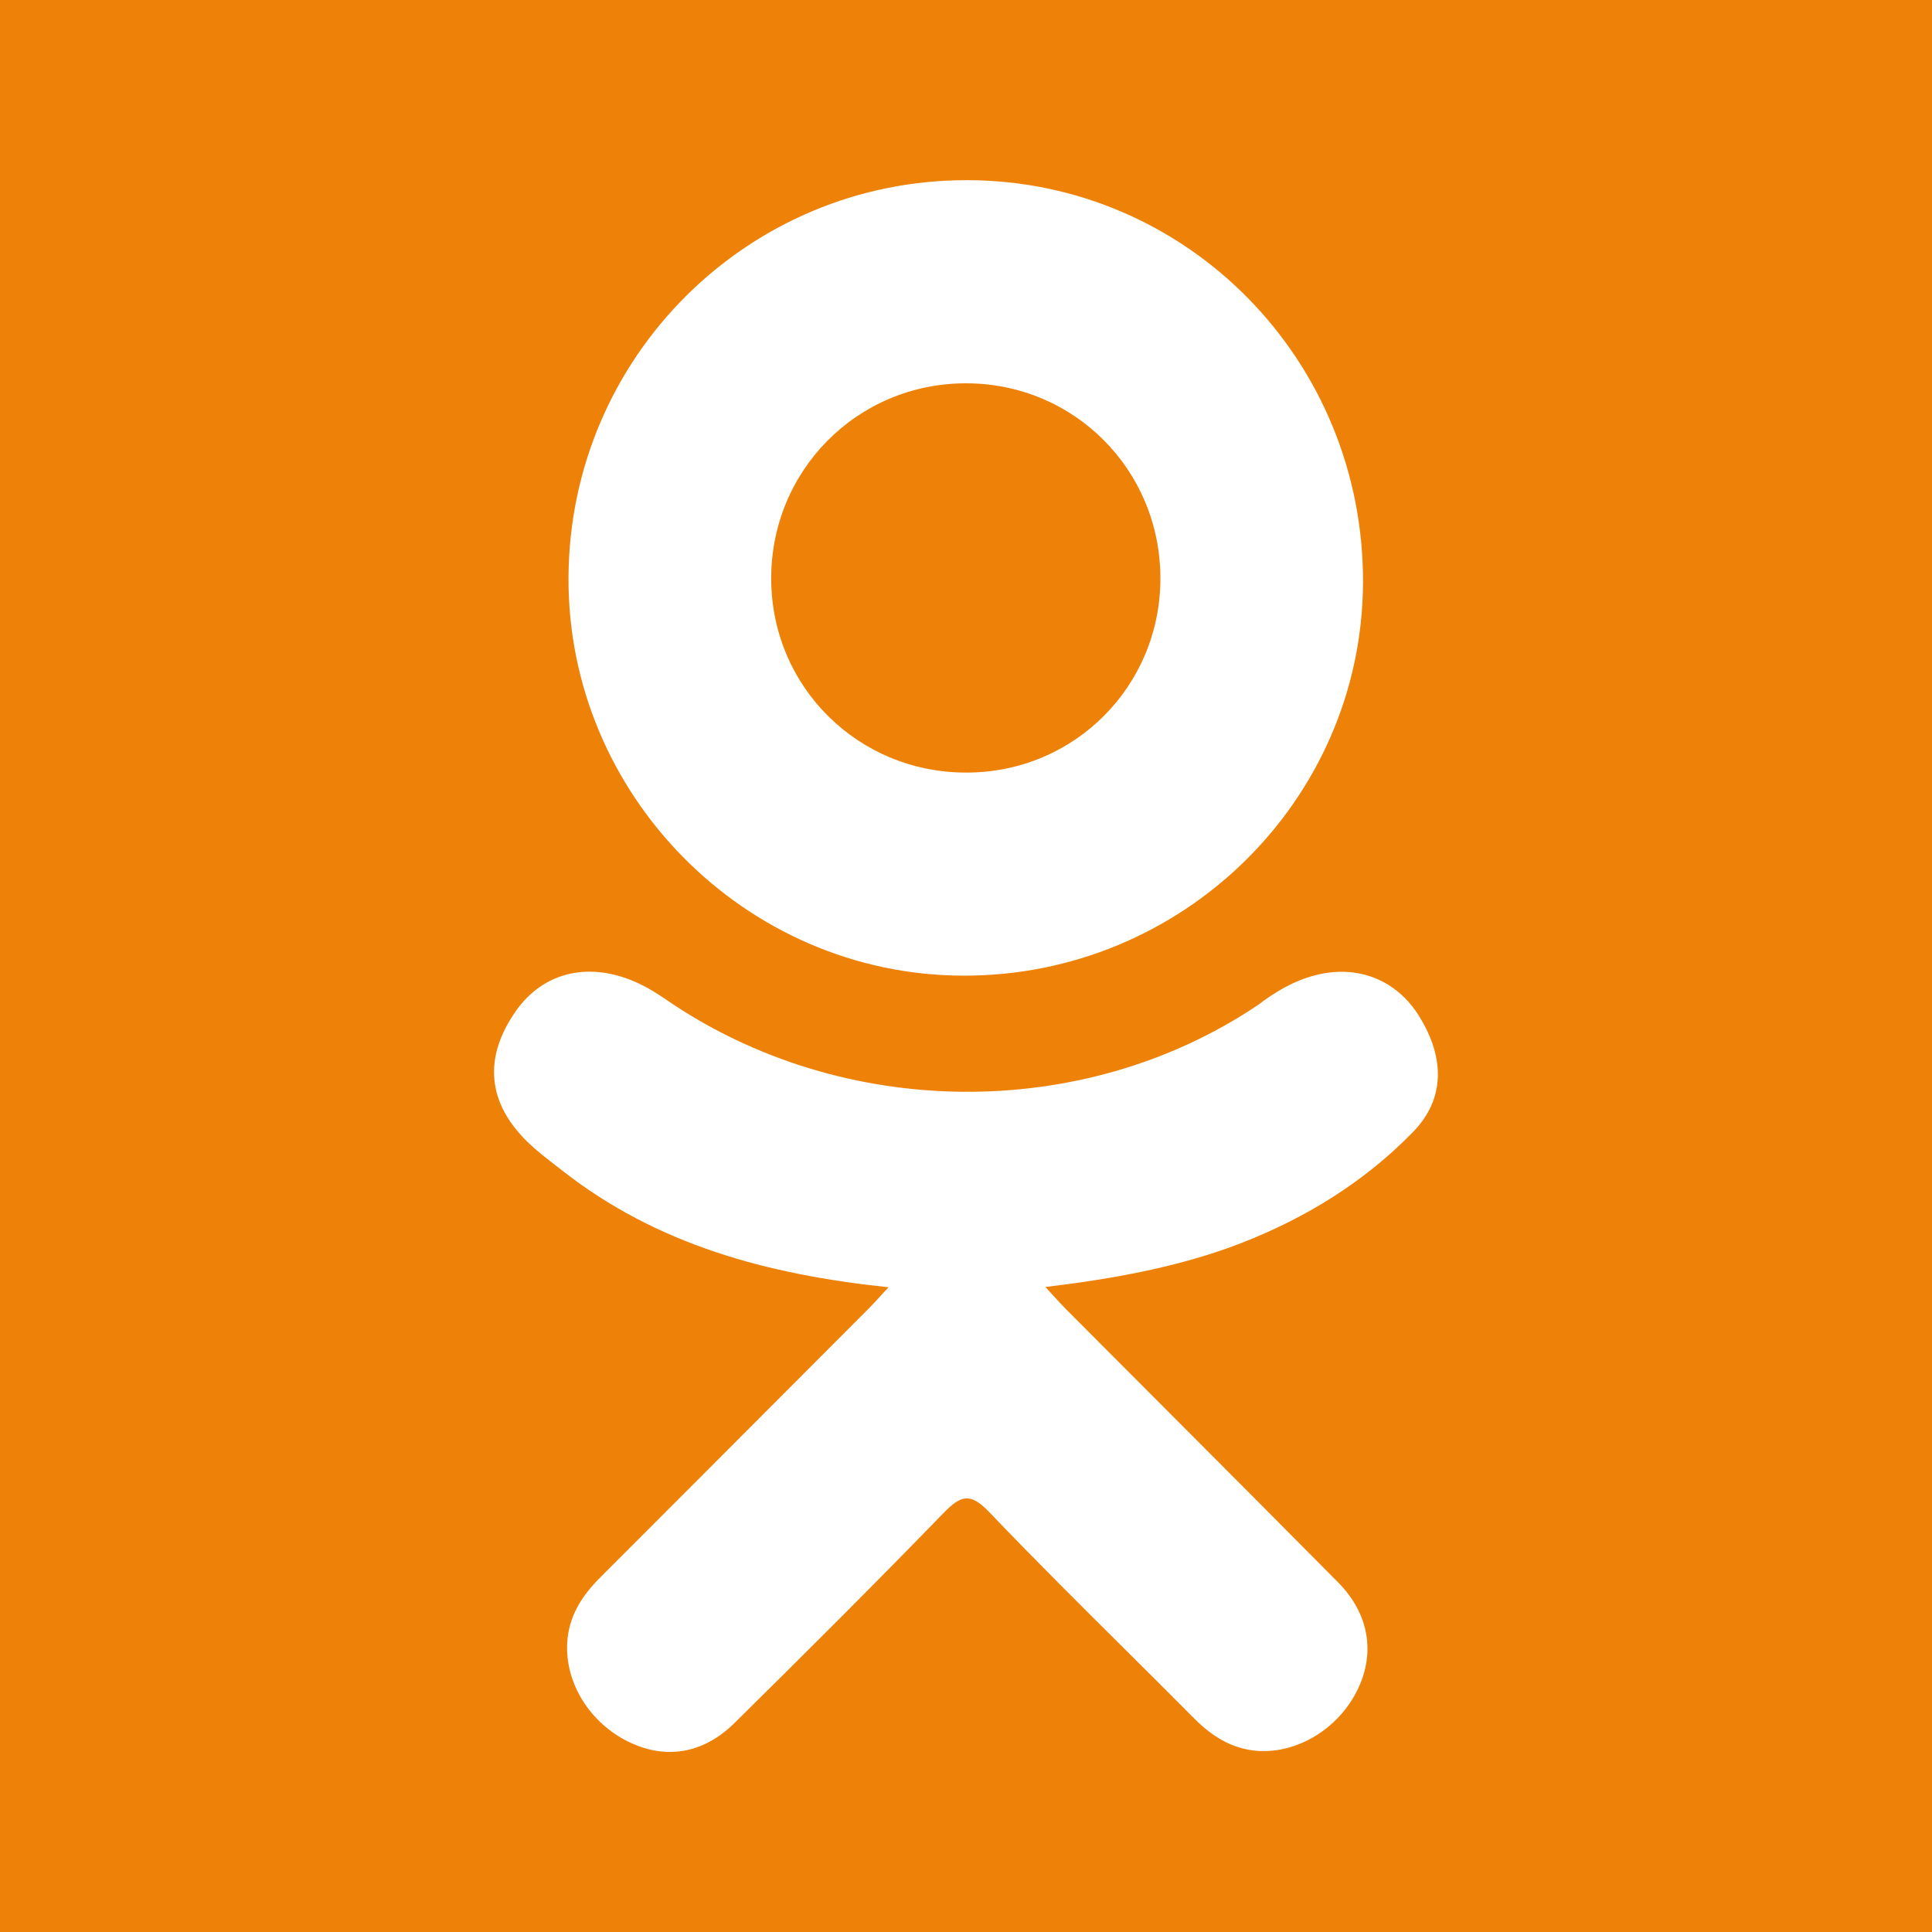 <svg width="35" height="35" viewBox="0 0 35 35" fill="none" xmlns="http://www.w3.org/2000/svg">
<path d="M17.519 13.996C19.473 13.99 21.029 12.421 21.022 10.463C21.014 8.505 19.455 6.945 17.501 6.944C15.53 6.942 13.956 8.53 13.971 10.506C13.986 12.456 15.559 14.005 17.519 13.996Z" fill="#EE8208"/>
<path fill-rule="evenodd" clip-rule="evenodd" d="M35 0L9.37168e-06 4.49327e-07L0 35H35L35 0ZM24.692 10.563C24.712 6.533 21.514 3.274 17.53 3.264C13.553 3.252 10.322 6.466 10.299 10.453C10.276 14.397 13.505 17.662 17.443 17.675C21.42 17.688 24.671 14.498 24.692 10.563ZM22.48 22.522C23.658 22.064 24.719 21.411 25.599 20.506C26.174 19.916 26.181 19.174 25.713 18.416C25.304 17.75 24.596 17.471 23.834 17.666C23.443 17.765 23.105 17.965 22.79 18.206C19.602 20.349 15.239 20.289 12.064 18.107C11.908 17.999 11.746 17.898 11.575 17.818C10.694 17.403 9.846 17.598 9.342 18.321C8.752 19.166 8.827 19.986 9.572 20.702C9.726 20.85 9.897 20.982 10.066 21.113C10.11 21.146 10.153 21.18 10.195 21.213C11.899 22.546 13.889 23.089 16.097 23.32C16.039 23.382 15.989 23.436 15.943 23.486C15.938 23.491 15.934 23.497 15.929 23.502C15.858 23.58 15.797 23.645 15.734 23.709C15.422 24.021 15.111 24.333 14.8 24.645C13.492 25.956 12.185 27.267 10.875 28.576C10.539 28.911 10.299 29.284 10.275 29.773C10.24 30.496 10.688 31.215 11.392 31.557C12.056 31.878 12.736 31.777 13.307 31.213C14.579 29.959 15.844 28.697 17.088 27.415C17.4 27.094 17.57 27.025 17.923 27.395C18.733 28.243 19.567 29.071 20.4 29.899C20.812 30.308 21.224 30.718 21.633 31.13C21.955 31.454 22.319 31.686 22.785 31.719C23.521 31.769 24.272 31.299 24.607 30.582C24.914 29.927 24.797 29.229 24.241 28.666C23.195 27.609 22.144 26.556 21.093 25.503C20.502 24.911 19.91 24.319 19.32 23.726C19.231 23.635 19.159 23.556 19.044 23.431C19.012 23.396 18.978 23.358 18.938 23.315C20.146 23.171 21.366 22.953 22.48 22.522Z" fill="#EE8208"/>
</svg>
